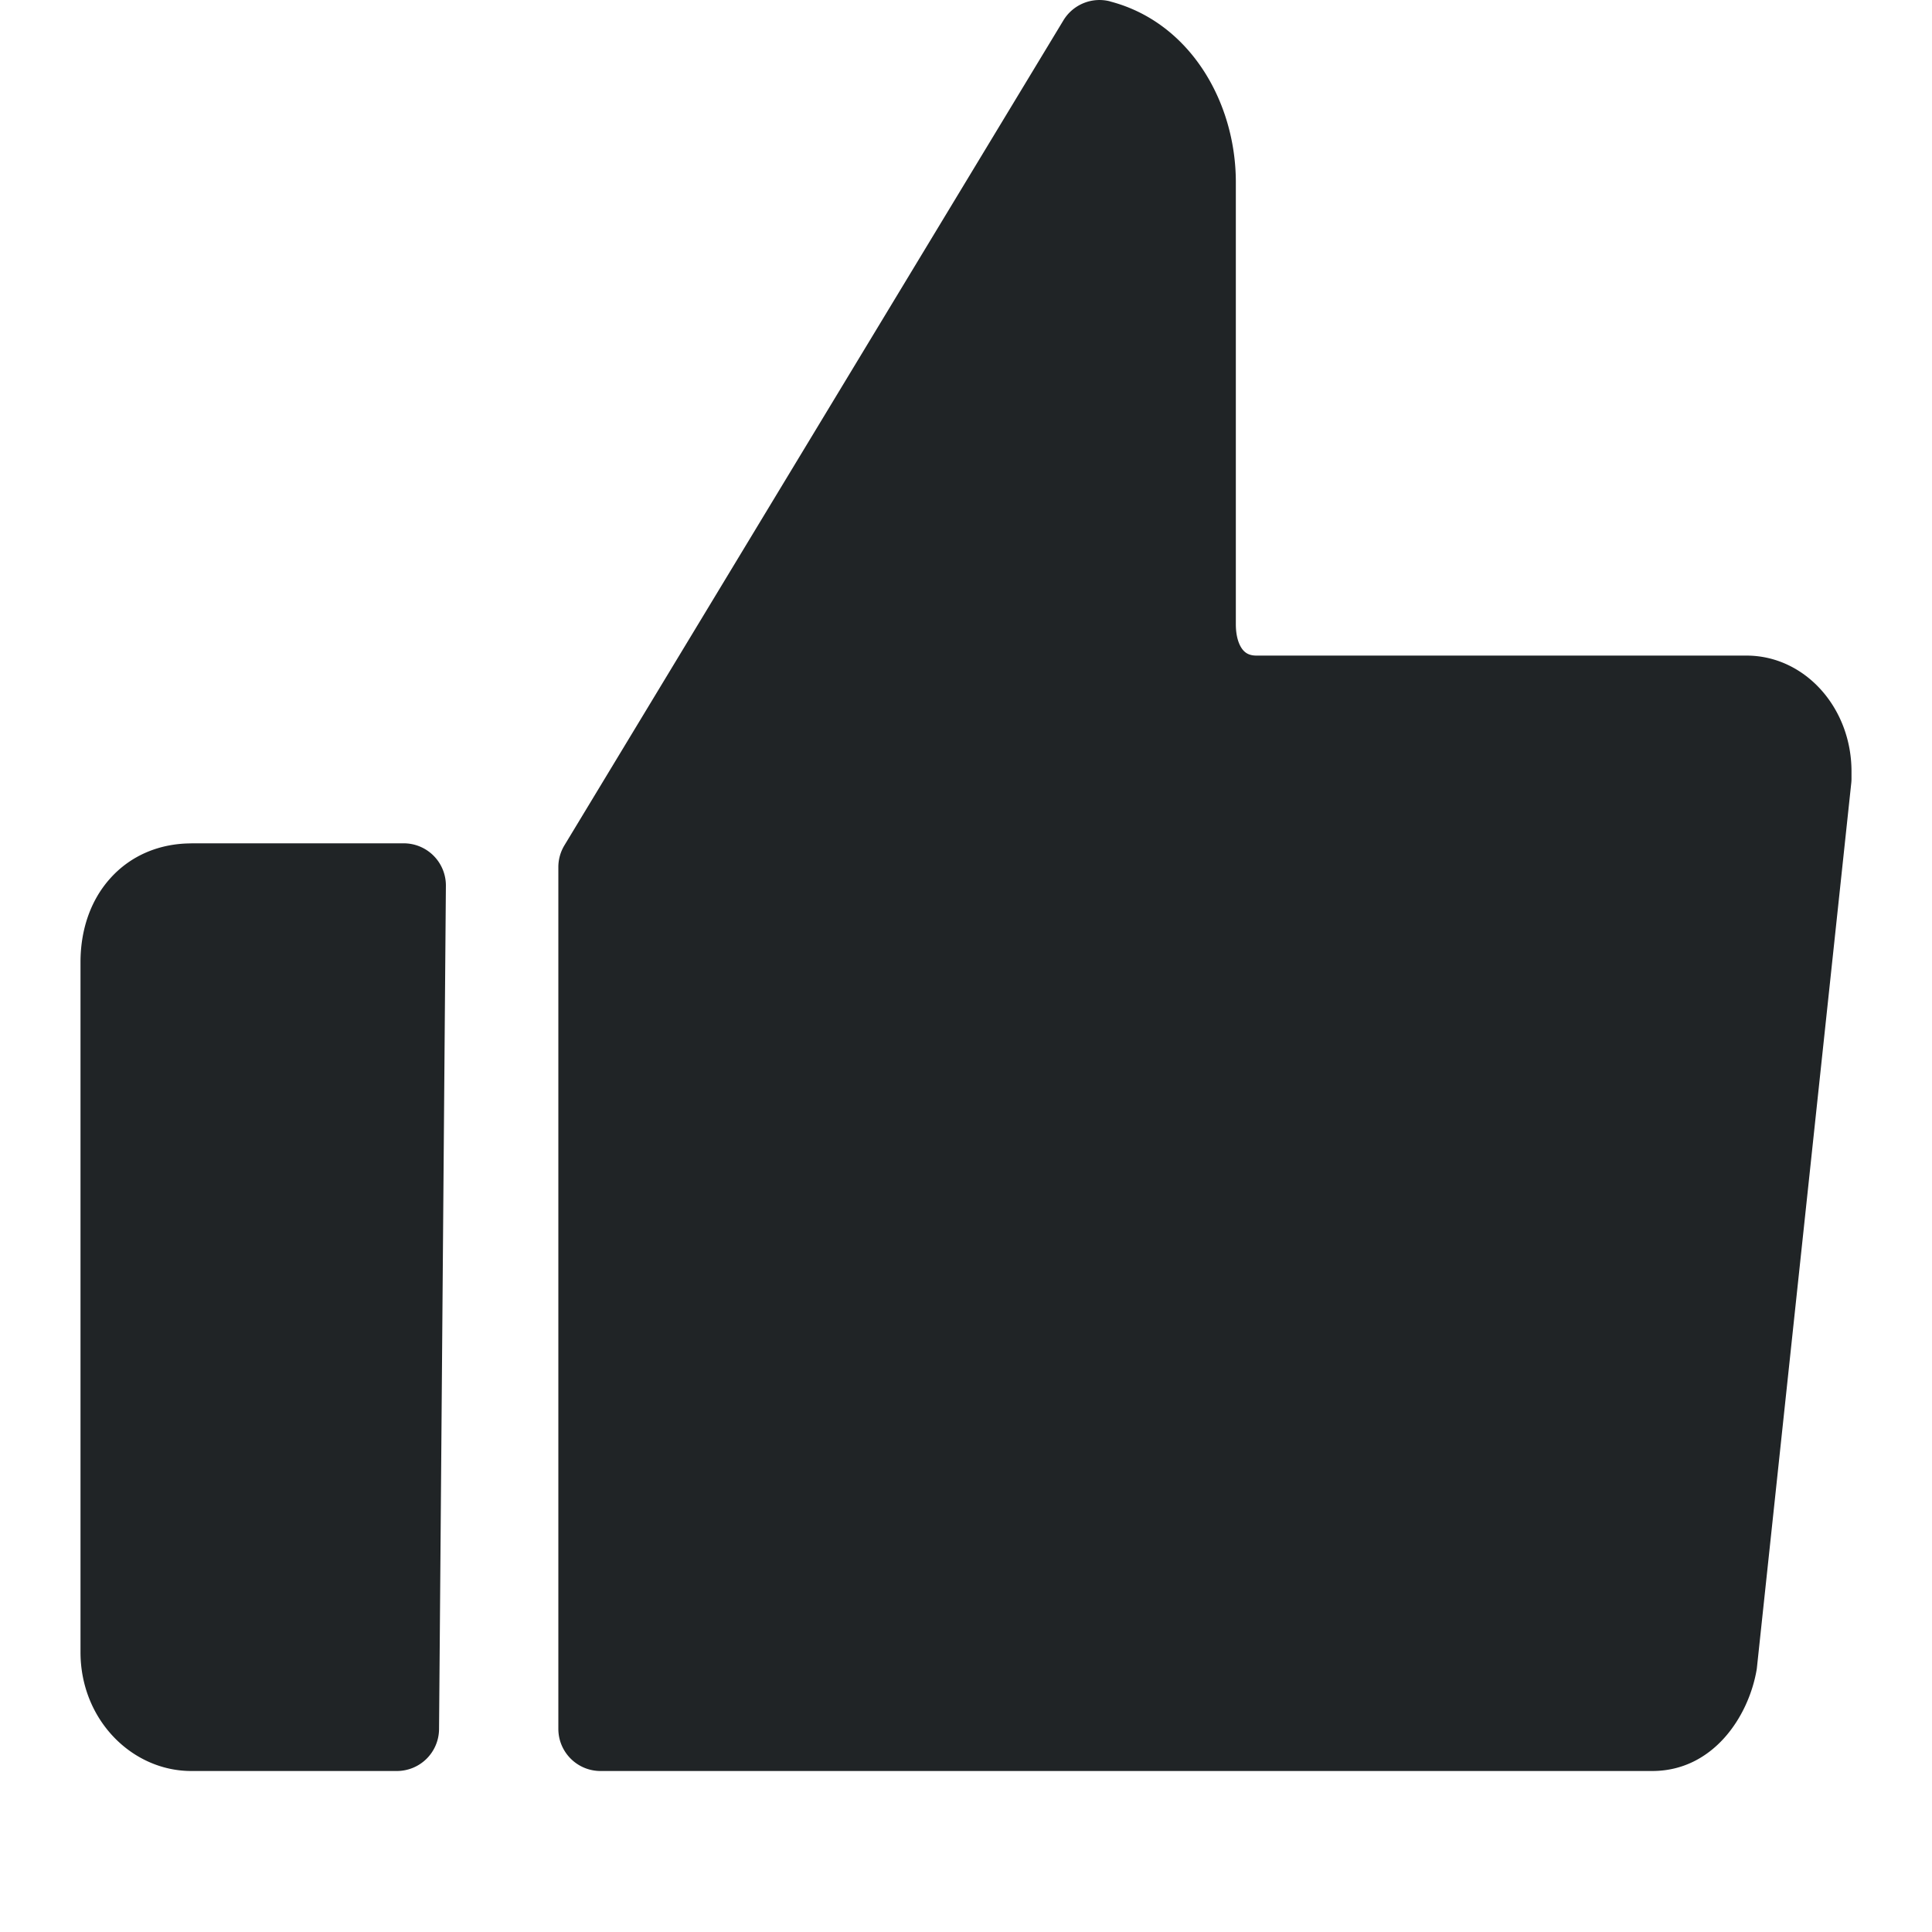 <svg xmlns="http://www.w3.org/2000/svg" fill="none" viewBox="0 0 24 24"><path fill="#202426" d="M13.79.017a.524.524 0 0 0-.58.236L7.012 10.5a.523.523 0 0 0-.076.271v10.705c0 .29.235.524.524.524h13.065c.753 0 1.197-.672 1.297-1.26l.002-.014.002-.018 1.171-10.98A.515.515 0 0 0 23 9.674v-.091c0-.793-.581-1.439-1.304-1.439h-6.087c-.087 0-.134-.03-.167-.068-.04-.046-.09-.145-.09-.323v-5.49c0-.995-.57-1.987-1.562-2.245ZM2.376 10.477c-.394 0-.753.15-1.008.436-.251.28-.368.651-.368 1.04v8.57C1 21.364 1.64 22 2.376 22H4.93a.524.524 0 0 0 .524-.52l.085-10.476a.524.524 0 0 0-.524-.528h-2.64Z" data-follow-fill="#202426"/></svg>